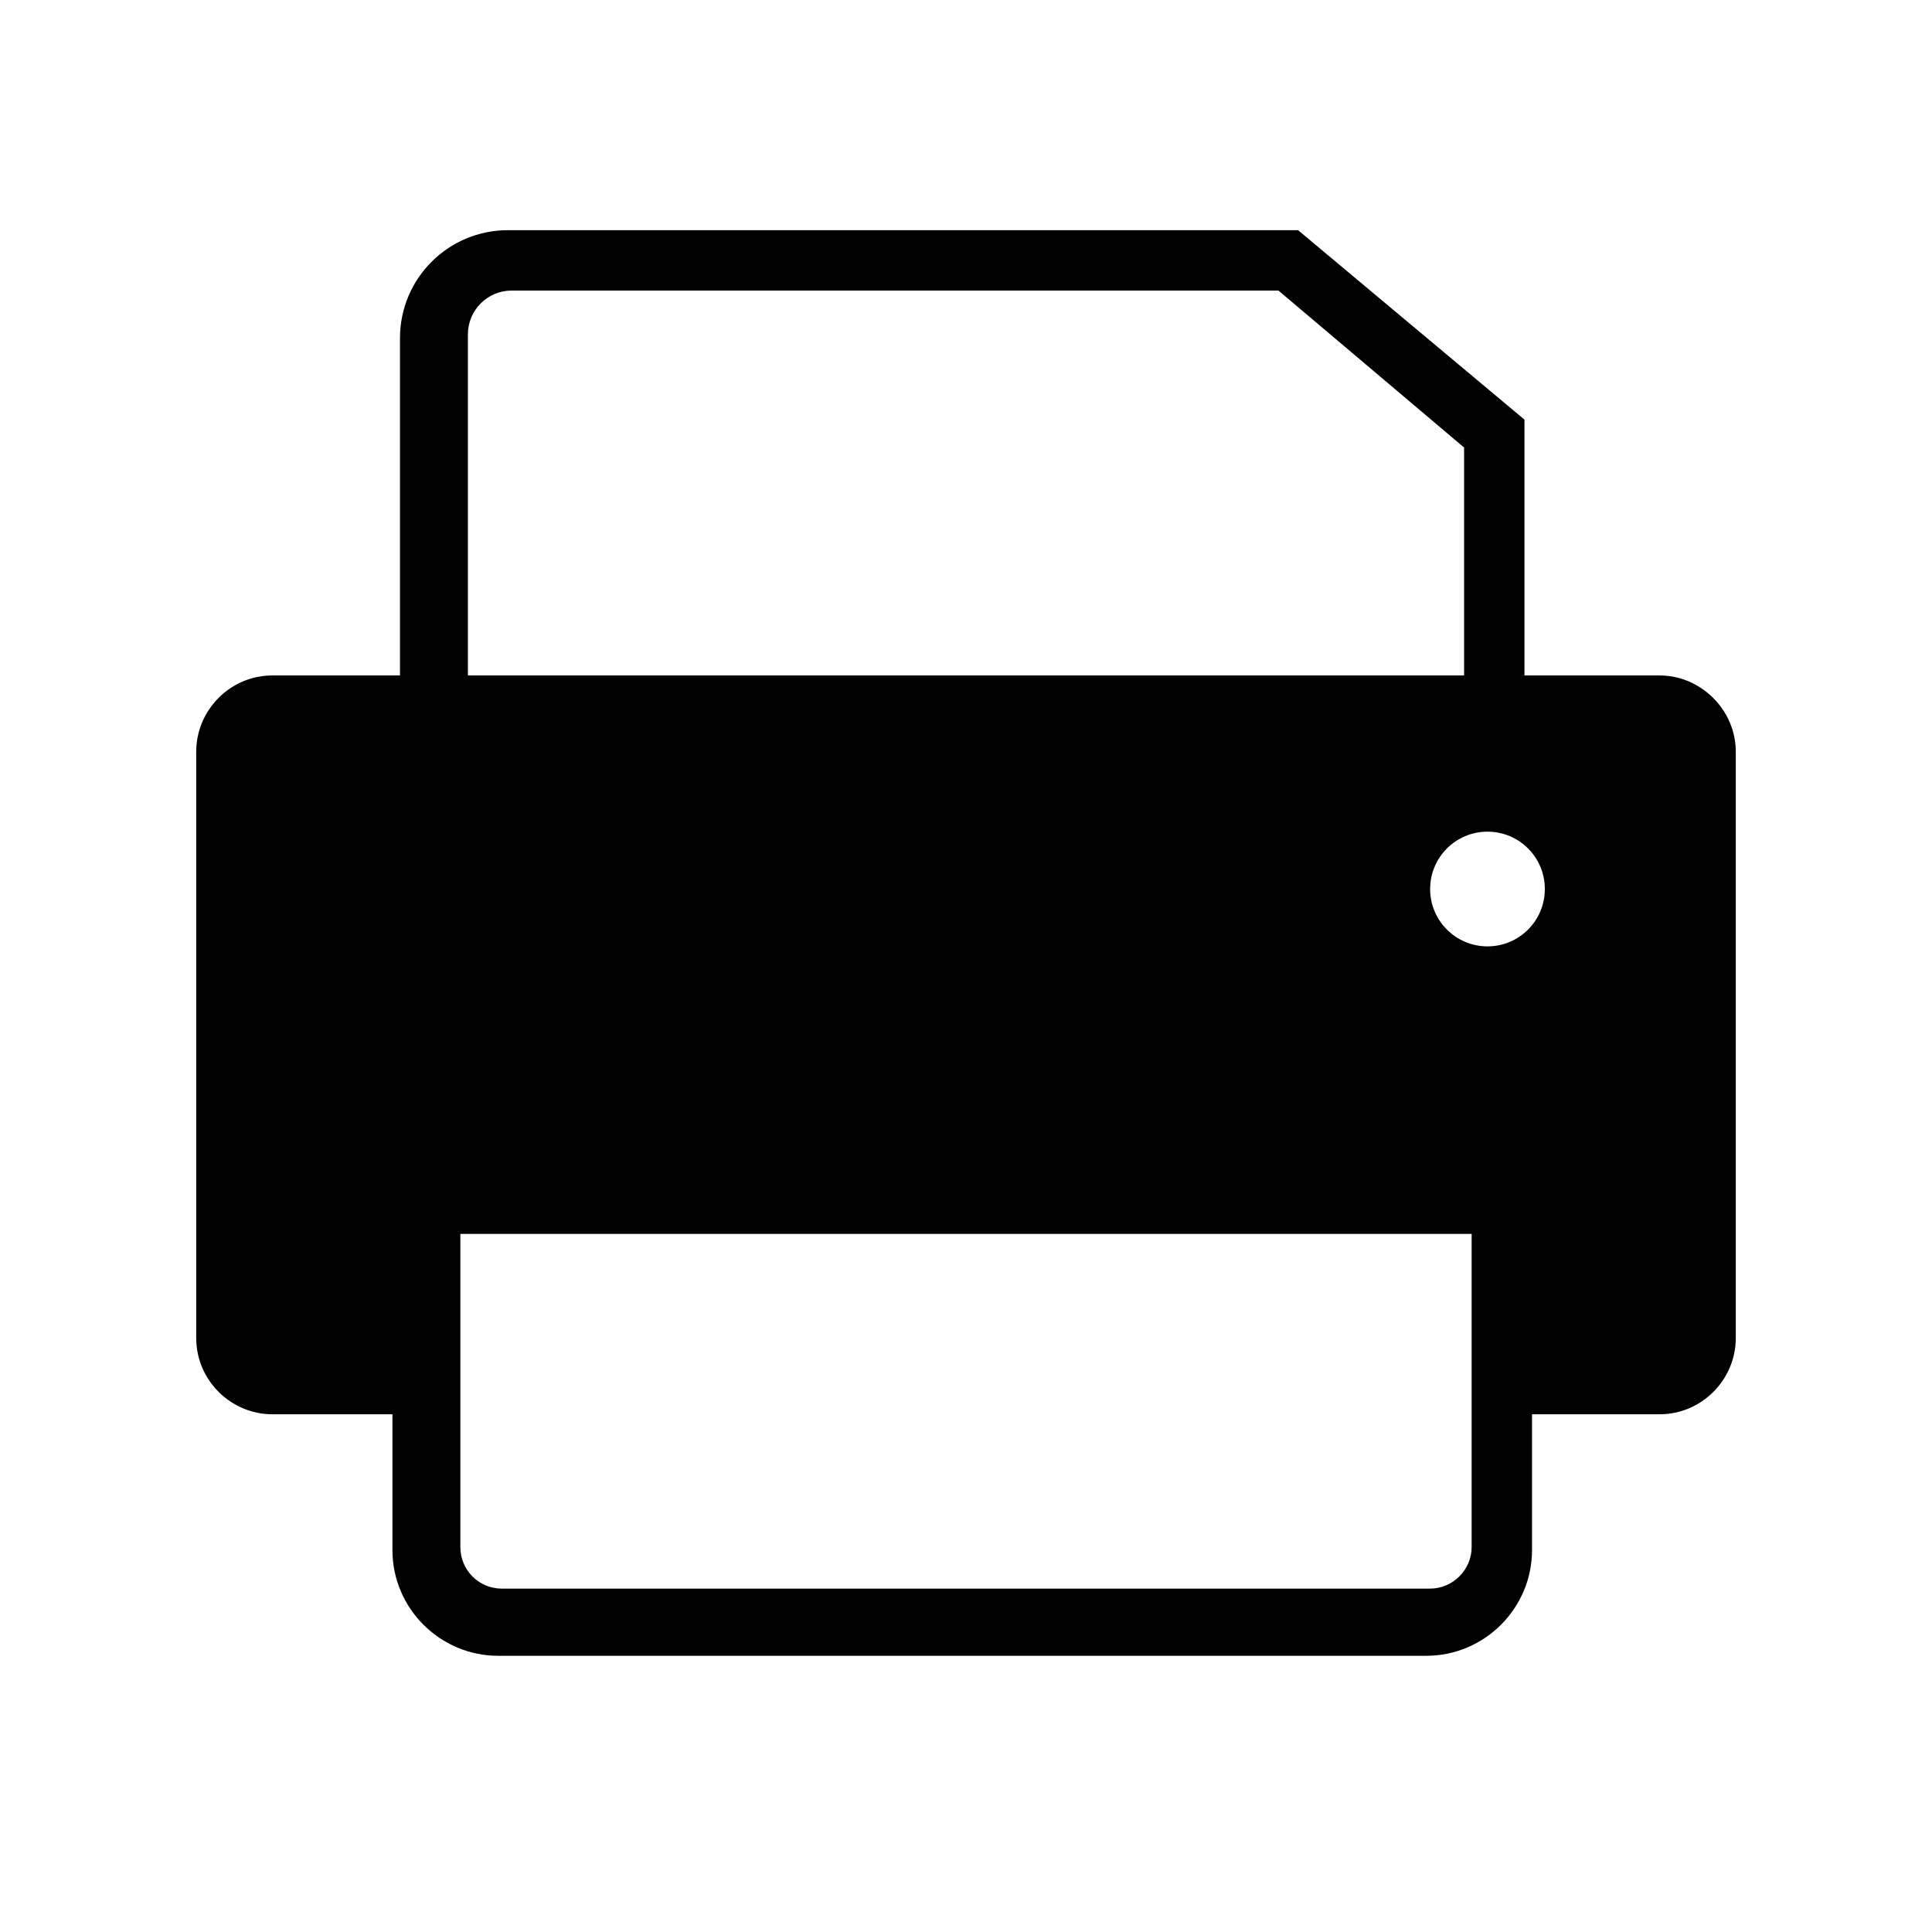 <svg xmlns="http://www.w3.org/2000/svg" xmlns:xlink="http://www.w3.org/1999/xlink" viewBox="0 0 256 256">
  <path fill="currentColor" d="M219.9 89.5H202V55.6l-30-25.1H67.3c-7.9 0-14.3 6.4-14.3 14.3v44.7H36.1c-5.6 0-10.1 4.6-10.1 10.1v77.7c0 5.6 4.6 10.1 10.1 10.1H52v18c0 7.7 6.3 14 14 14H189c7.7 0 14-6.3 14-14v-18h16.9c5.6 0 10.1-4.6 10.1-10.1V99.6C230 94.1 225.4 89.5 219.9 89.5zM67.8 38.5h101.6L194 59.3v30.2H62V44.3C62 41.1 64.6 38.5 67.8 38.5zM189.5 210.5H66.5c-3.1 0-5.5-2.5-5.5-5.5v-41.5h134V205C195 208 192.5 210.5 189.5 210.5zM197.1 125.4c-4.2 0-7.6-3.4-7.6-7.6 0-4.2 3.4-7.6 7.6-7.6 4.2 0 7.6 3.4 7.6 7.6C204.7 122 201.3 125.4 197.1 125.4z"/>
</svg>
